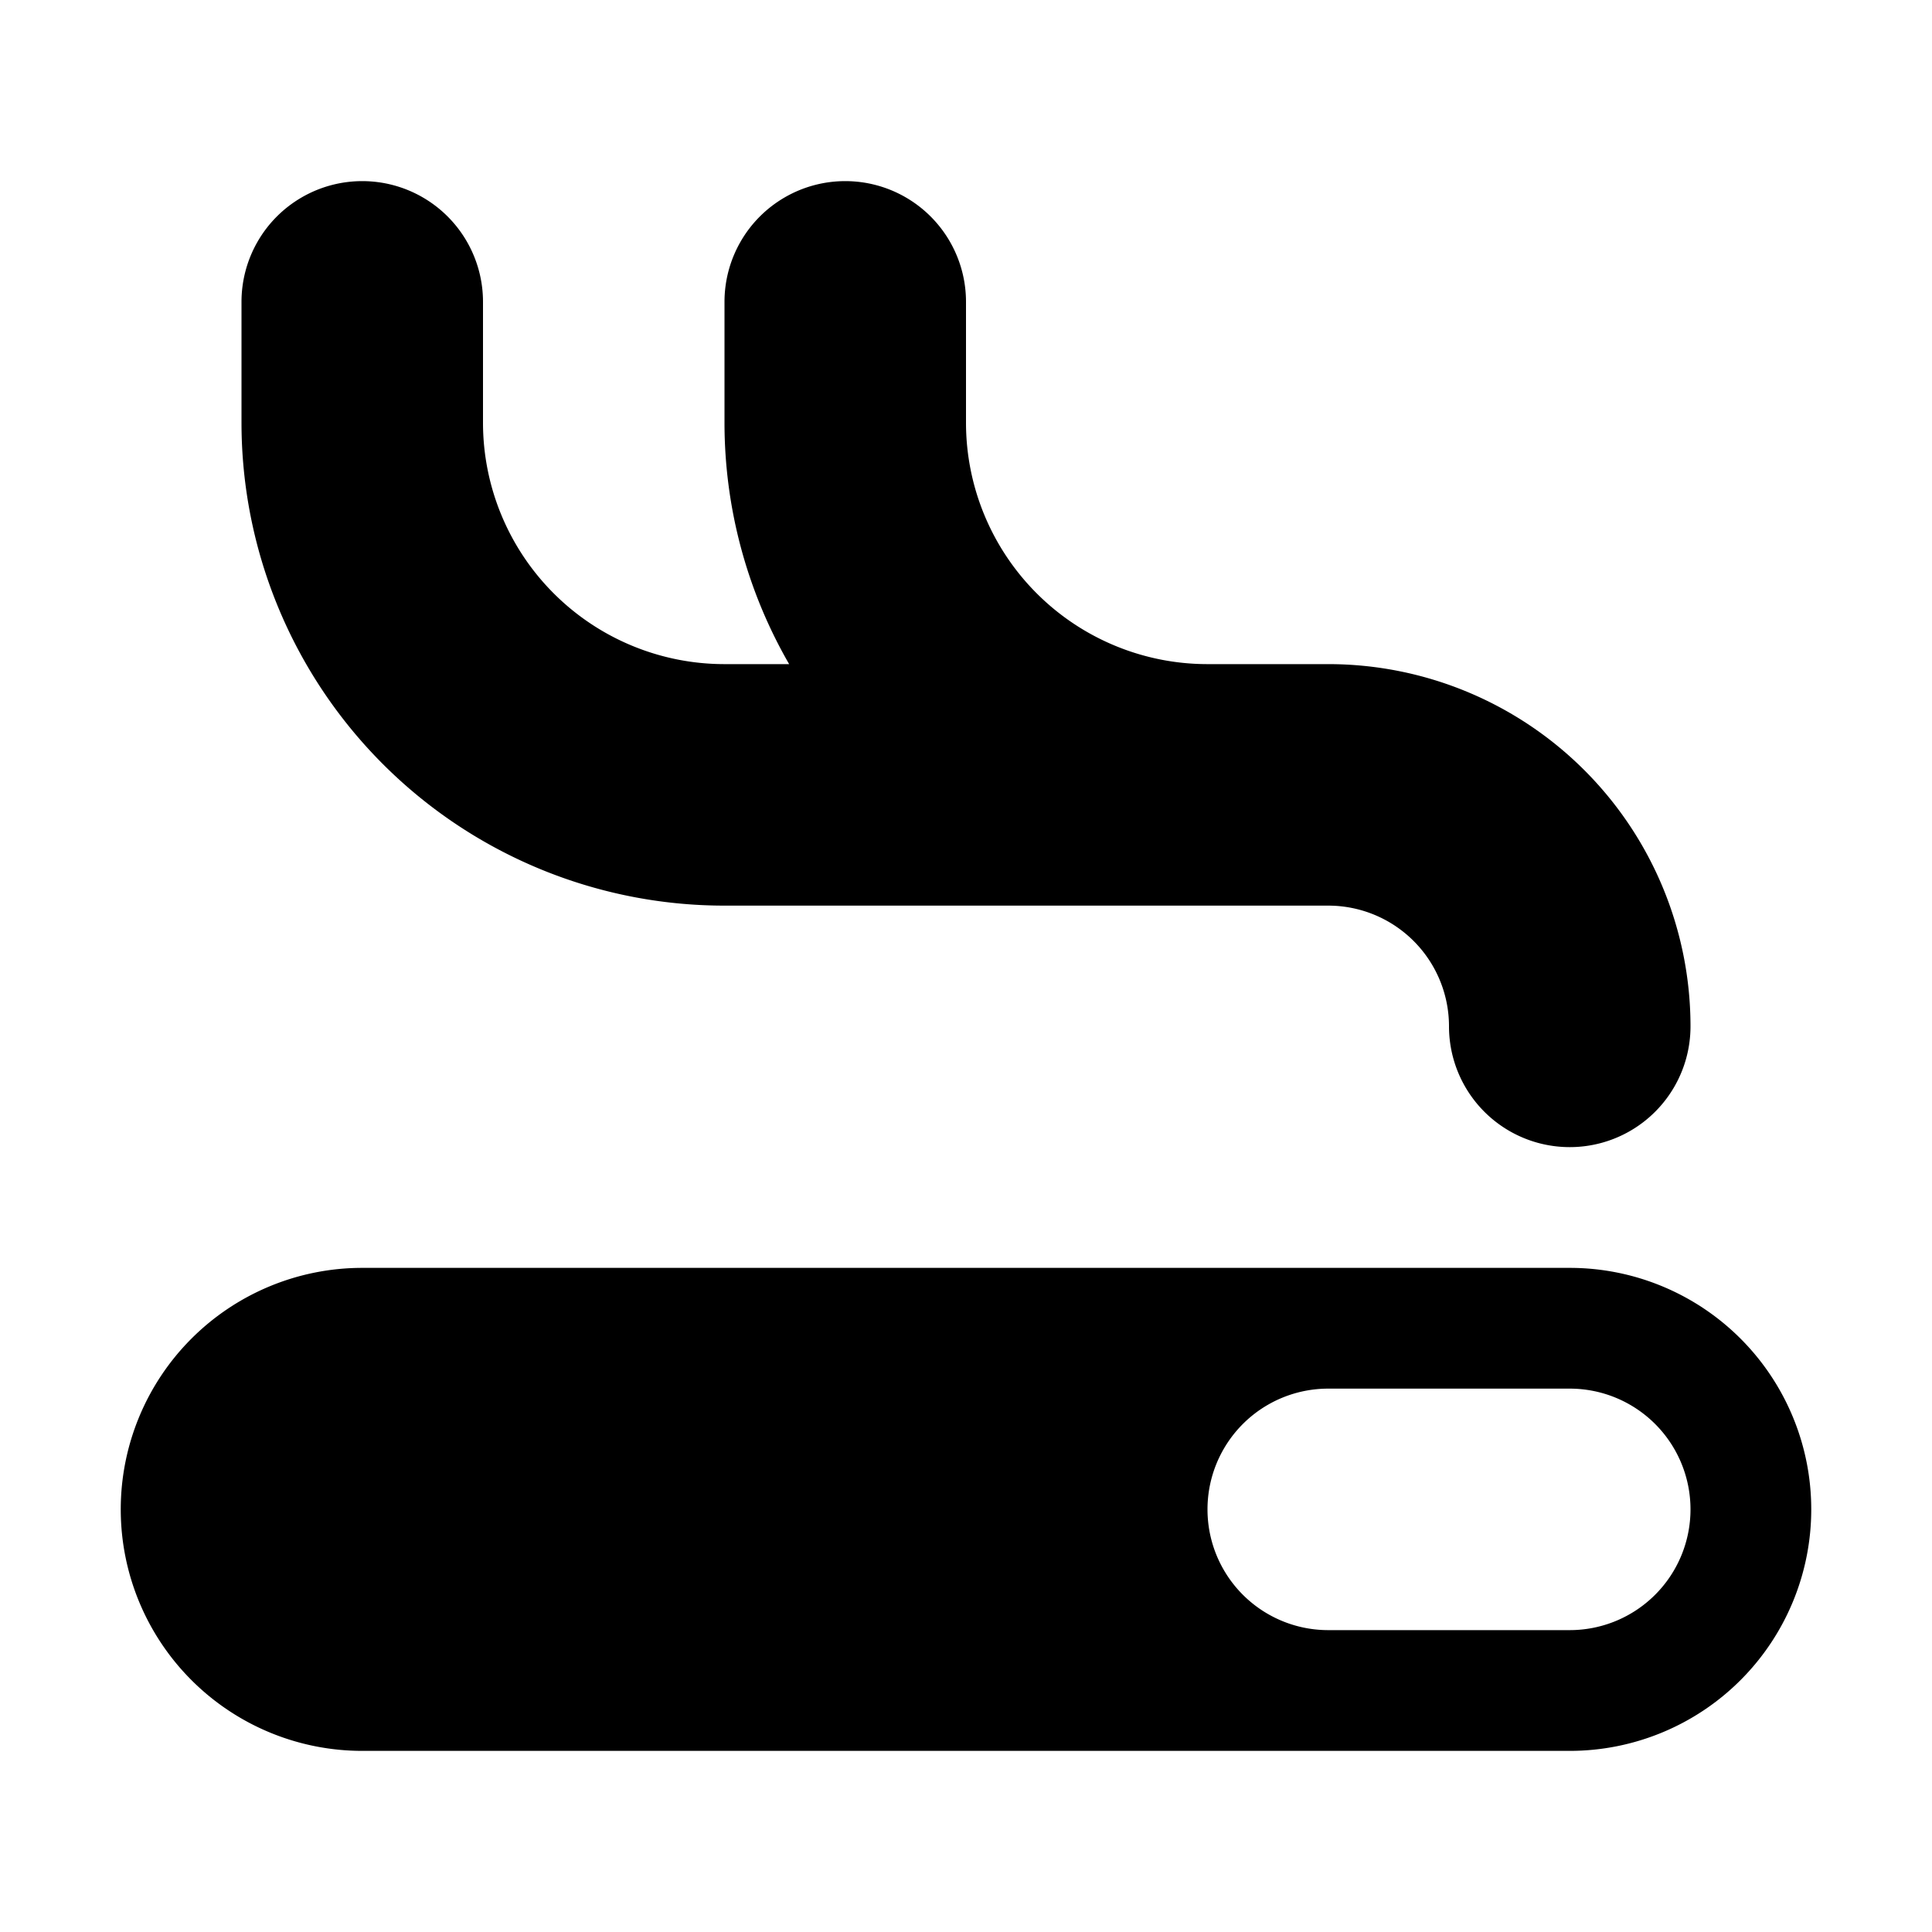 <svg xmlns="http://www.w3.org/2000/svg" viewBox="0 0 24 24"><path d="M3 5.25v-1.5a1.5 1.5 0 0 1 3 0v1.5a3 3 0 0 0 3 3h.803a6 6 0 0 1-.803-3v-1.5a1.5 1.5 0 0 1 3 0v1.5a3 3 0 0 0 3 3h1.5a4.5 4.5 0 0 1 4.5 4.5 1.5 1.5 0 0 1-3 0 1.5 1.5 0 0 0-1.5-1.5H9a6 6 0 0 1-6-6m19.5 13.5a3 3 0 0 1-3 3h-15a3 3 0 0 1 0-6h15a3 3 0 0 1 3 3m-1.5 0a1.5 1.5 0 0 0-1.5-1.5h-3a1.5 1.5 0 0 0 0 3h3a1.5 1.5 0 0 0 1.5-1.5"/></svg>